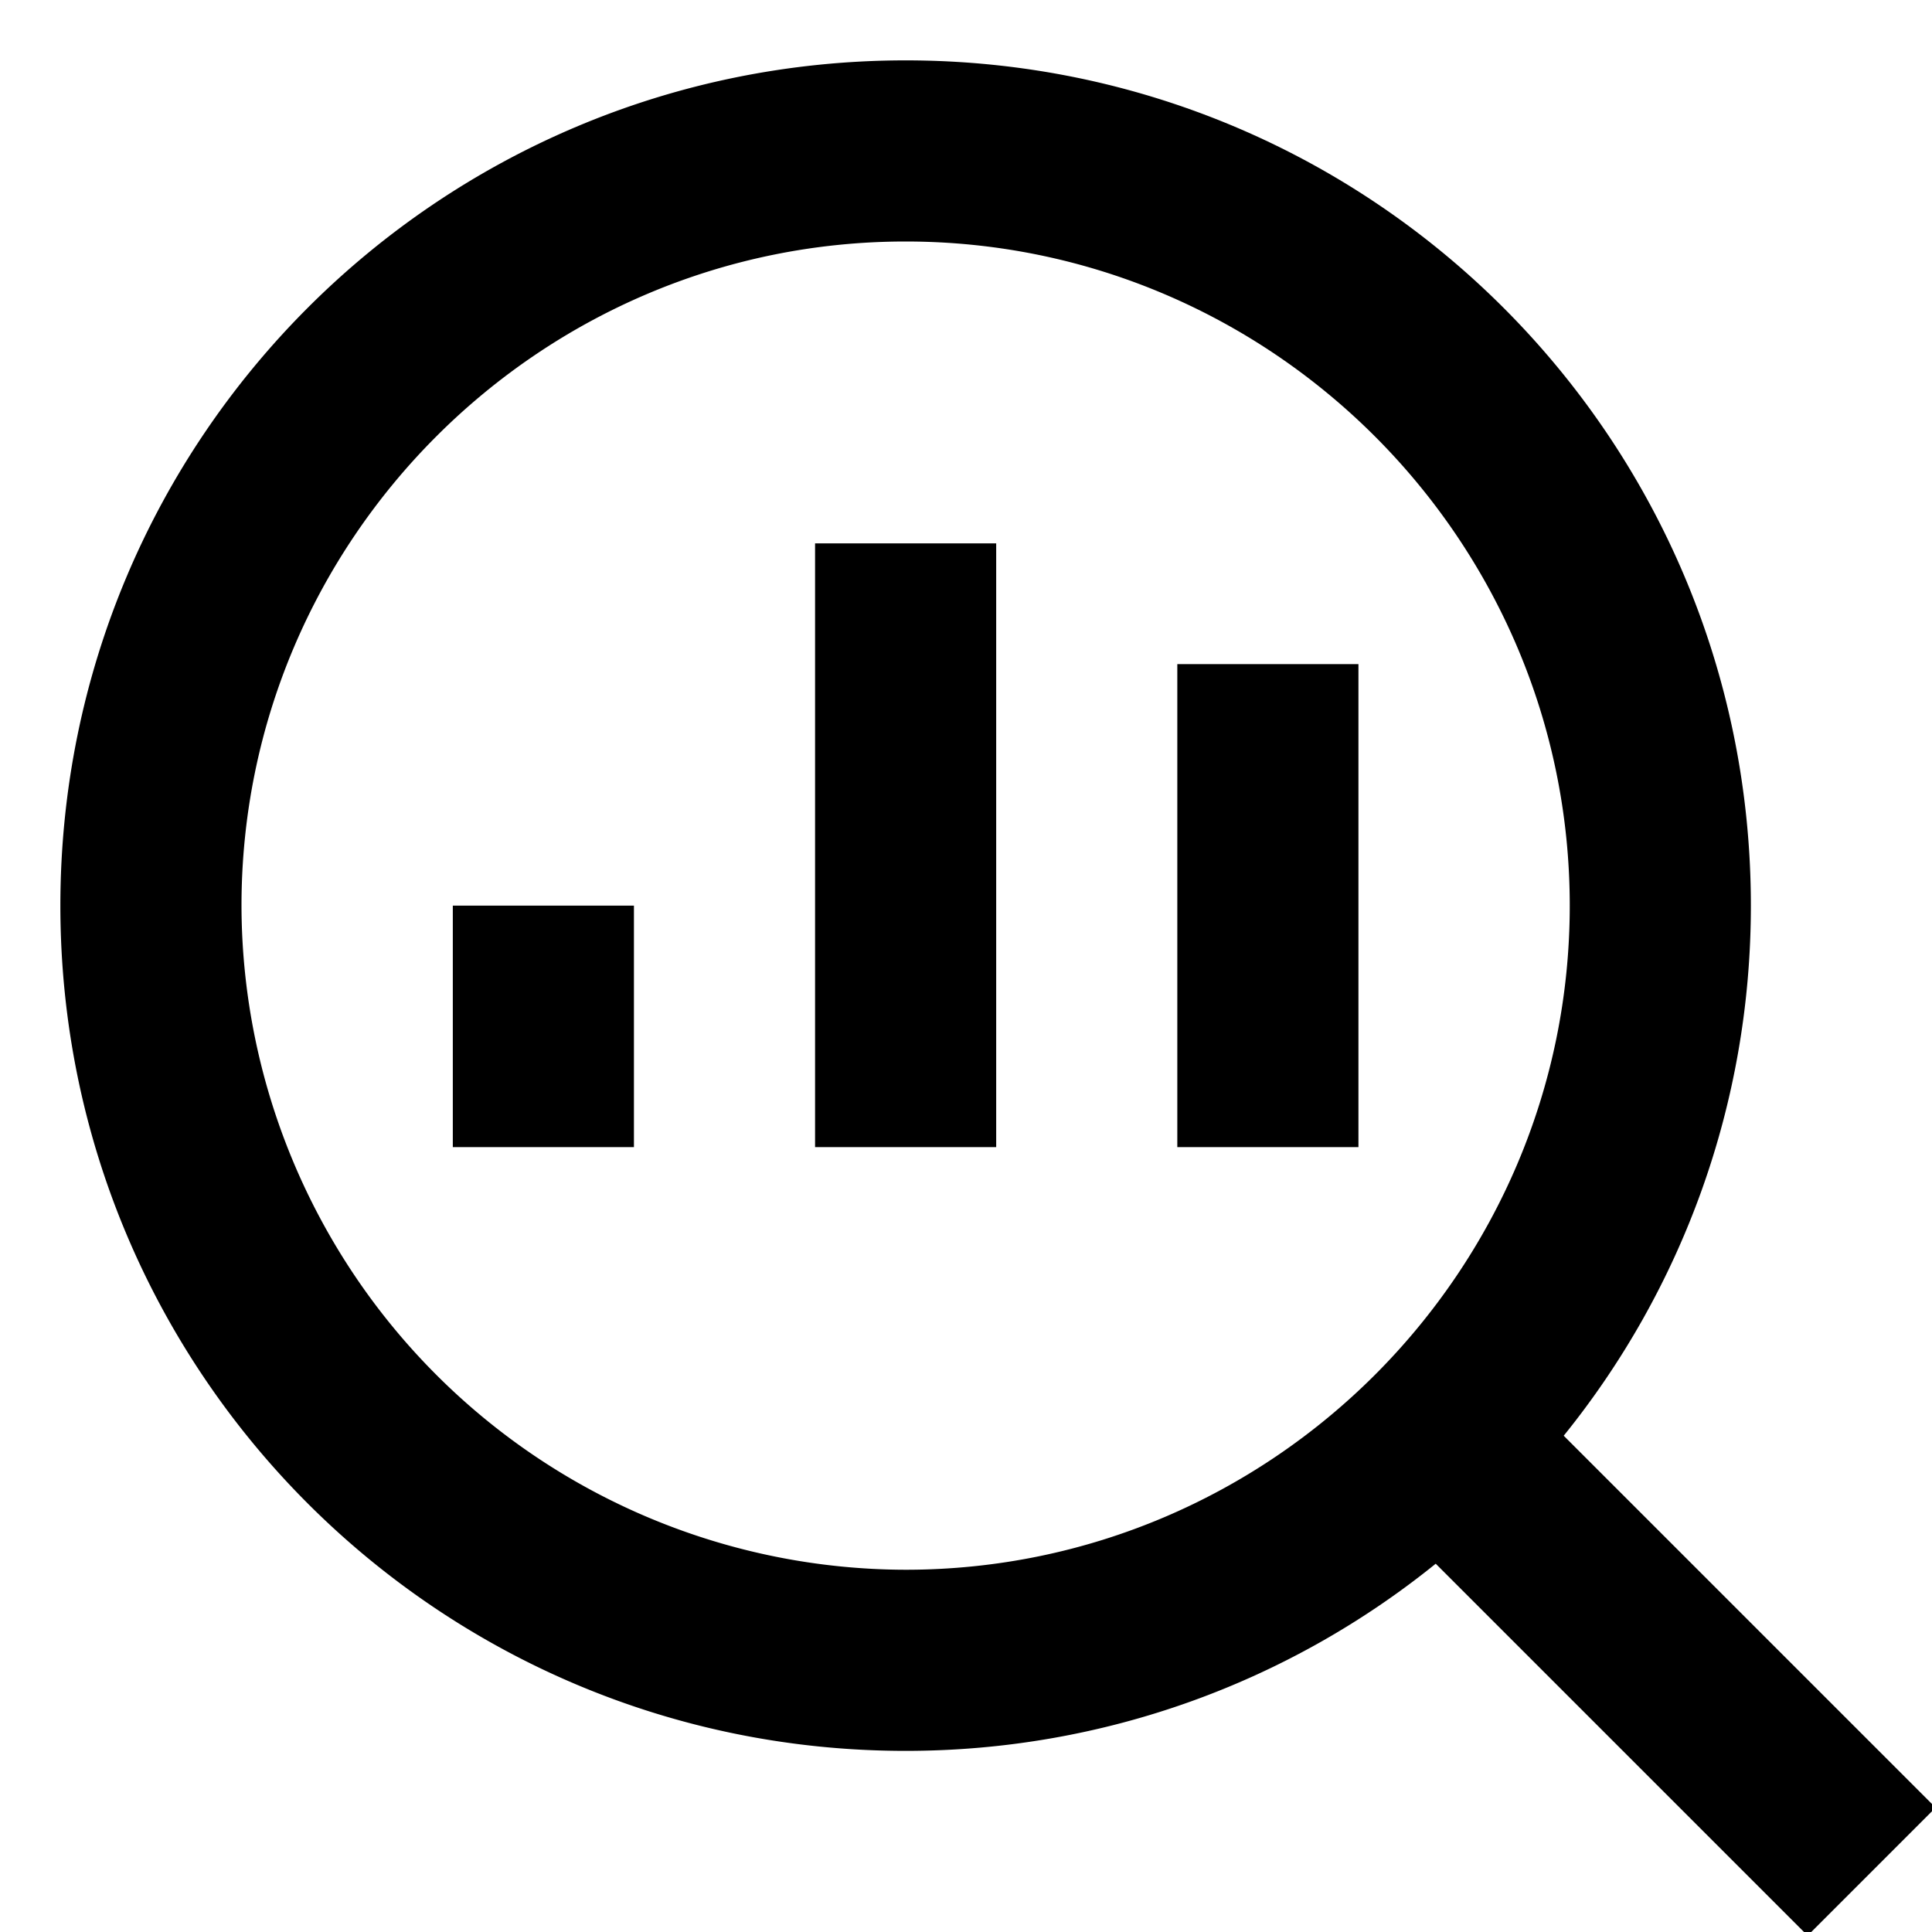 <svg width="16" height="16" xmlns="http://www.w3.org/2000/svg"><g clip-path="url(#a)" fill="currentColor"><path d="M7.5.5c-3.87 0-7 3.13-7 7s3.13 7 7 7c1.66 0 3.19-.58 4.39-1.55l3.08 3.08 1.06-1.06-3.08-3.08c.97-1.2 1.55-2.73 1.55-4.39 0-3.87-3.13-7-7-7ZM2 7.5C2 4.47 4.47 2 7.5 2S13 4.47 13 7.5 10.53 13 7.5 13A5.51 5.51 0 0 1 2 7.5Z"/><path d="M5.25 7.5h-1.5v2h1.5v-2ZM8.25 4.5h-1.5v5h1.5v-5ZM11.25 5.5h-1.5v4h1.5v-4Z"/></g><defs><clipPath id="a"><path d="M0 0h16v16H0z"/></clipPath></defs></svg>